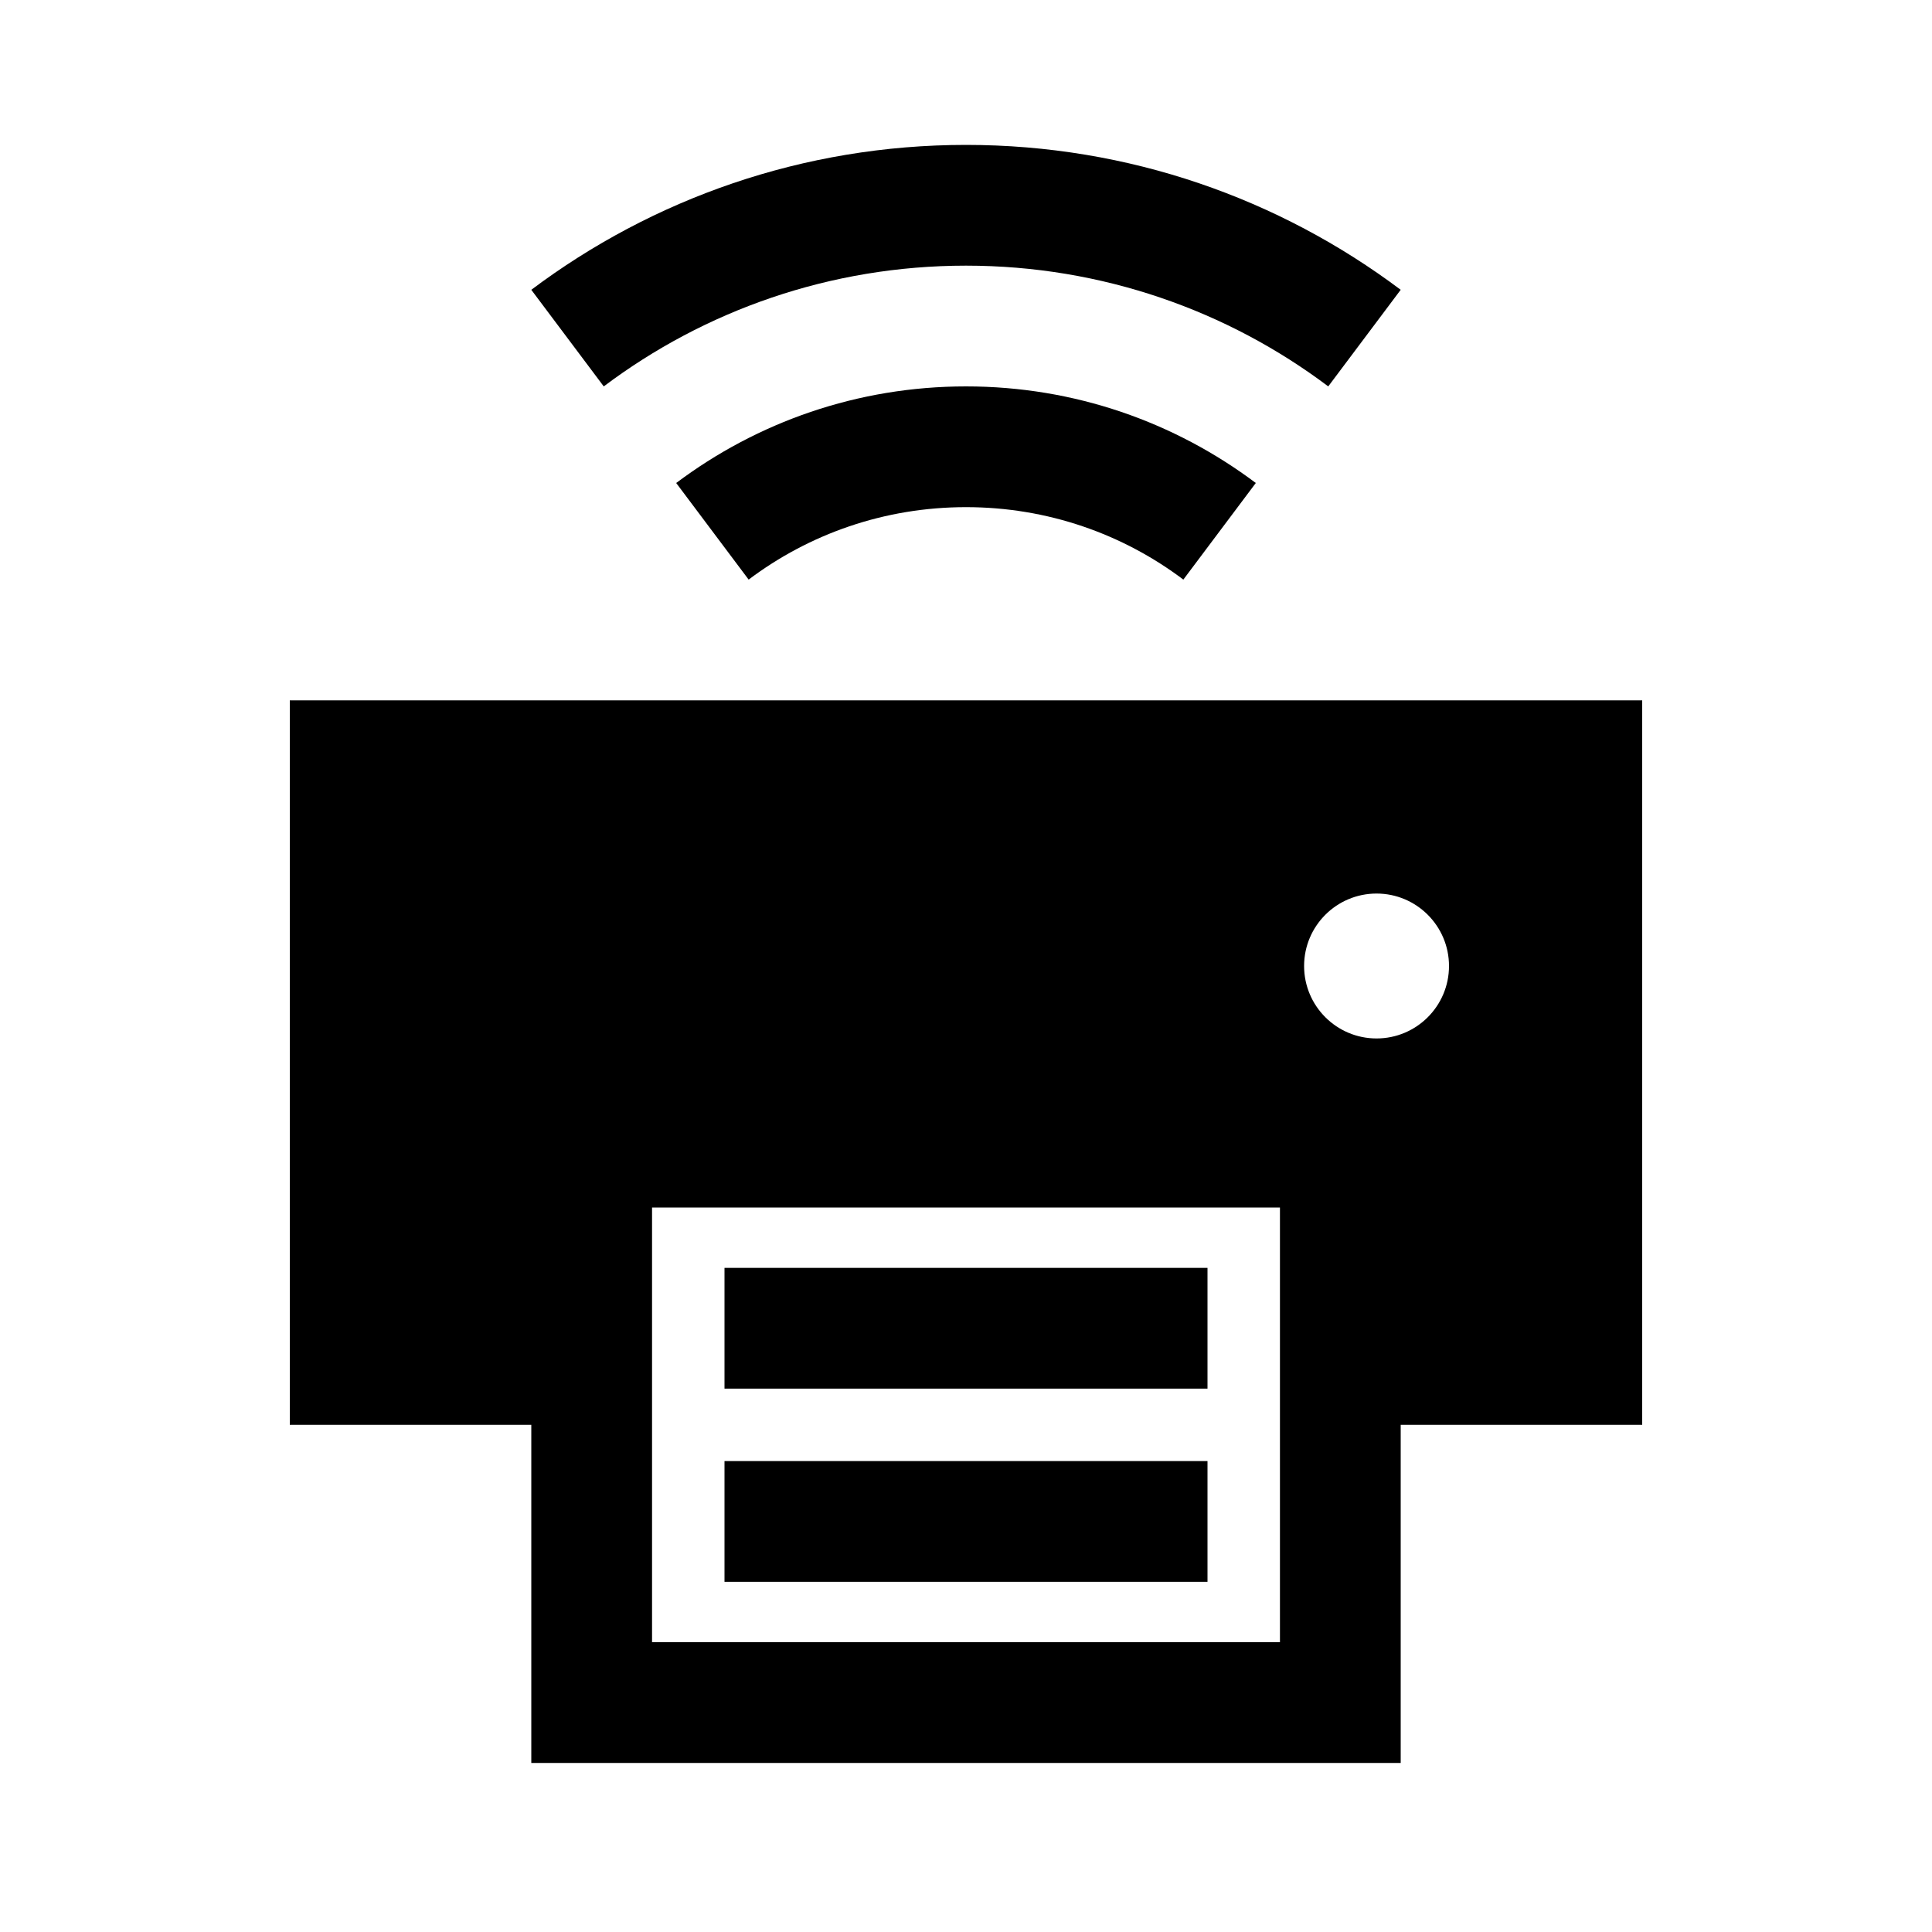 <svg width="40" height="40" viewBox="0 0 40 40" xmlns="http://www.w3.org/2000/svg">
<path d="M11 6C13.508 4.117 16.625 3 20 3C23.375 3 26.492 4.117 29 6L27.5 8C25.417 6.433 22.817 5.5 20 5.5C17.183 5.5 14.583 6.433 12.5 8L11 6Z"/>
<path d="M14 10C15.675 8.742 17.75 8 20 8C22.25 8 24.325 8.742 26 10L24.5 12C23.25 11.058 21.692 10.5 20 10.5C18.308 10.5 16.75 11.058 15.5 12L14 10Z"/>
<path d="M15 26.25V28.75H25V26.25H15Z"/>
<path d="M15 32.75V30.25H25V32.75H15Z"/>
<path fill-rule="evenodd" clip-rule="evenodd" d="M6 29.5V14.5H34V29.5H29V36.5H11V29.5H6ZM26.5 25H13.5V34H26.5V25ZM28.5 21.5C29.328 21.5 30 20.828 30 20C30 19.172 29.328 18.5 28.5 18.5C27.672 18.5 27 19.172 27 20C27 20.828 27.672 21.5 28.5 21.5Z"/>
</svg>
